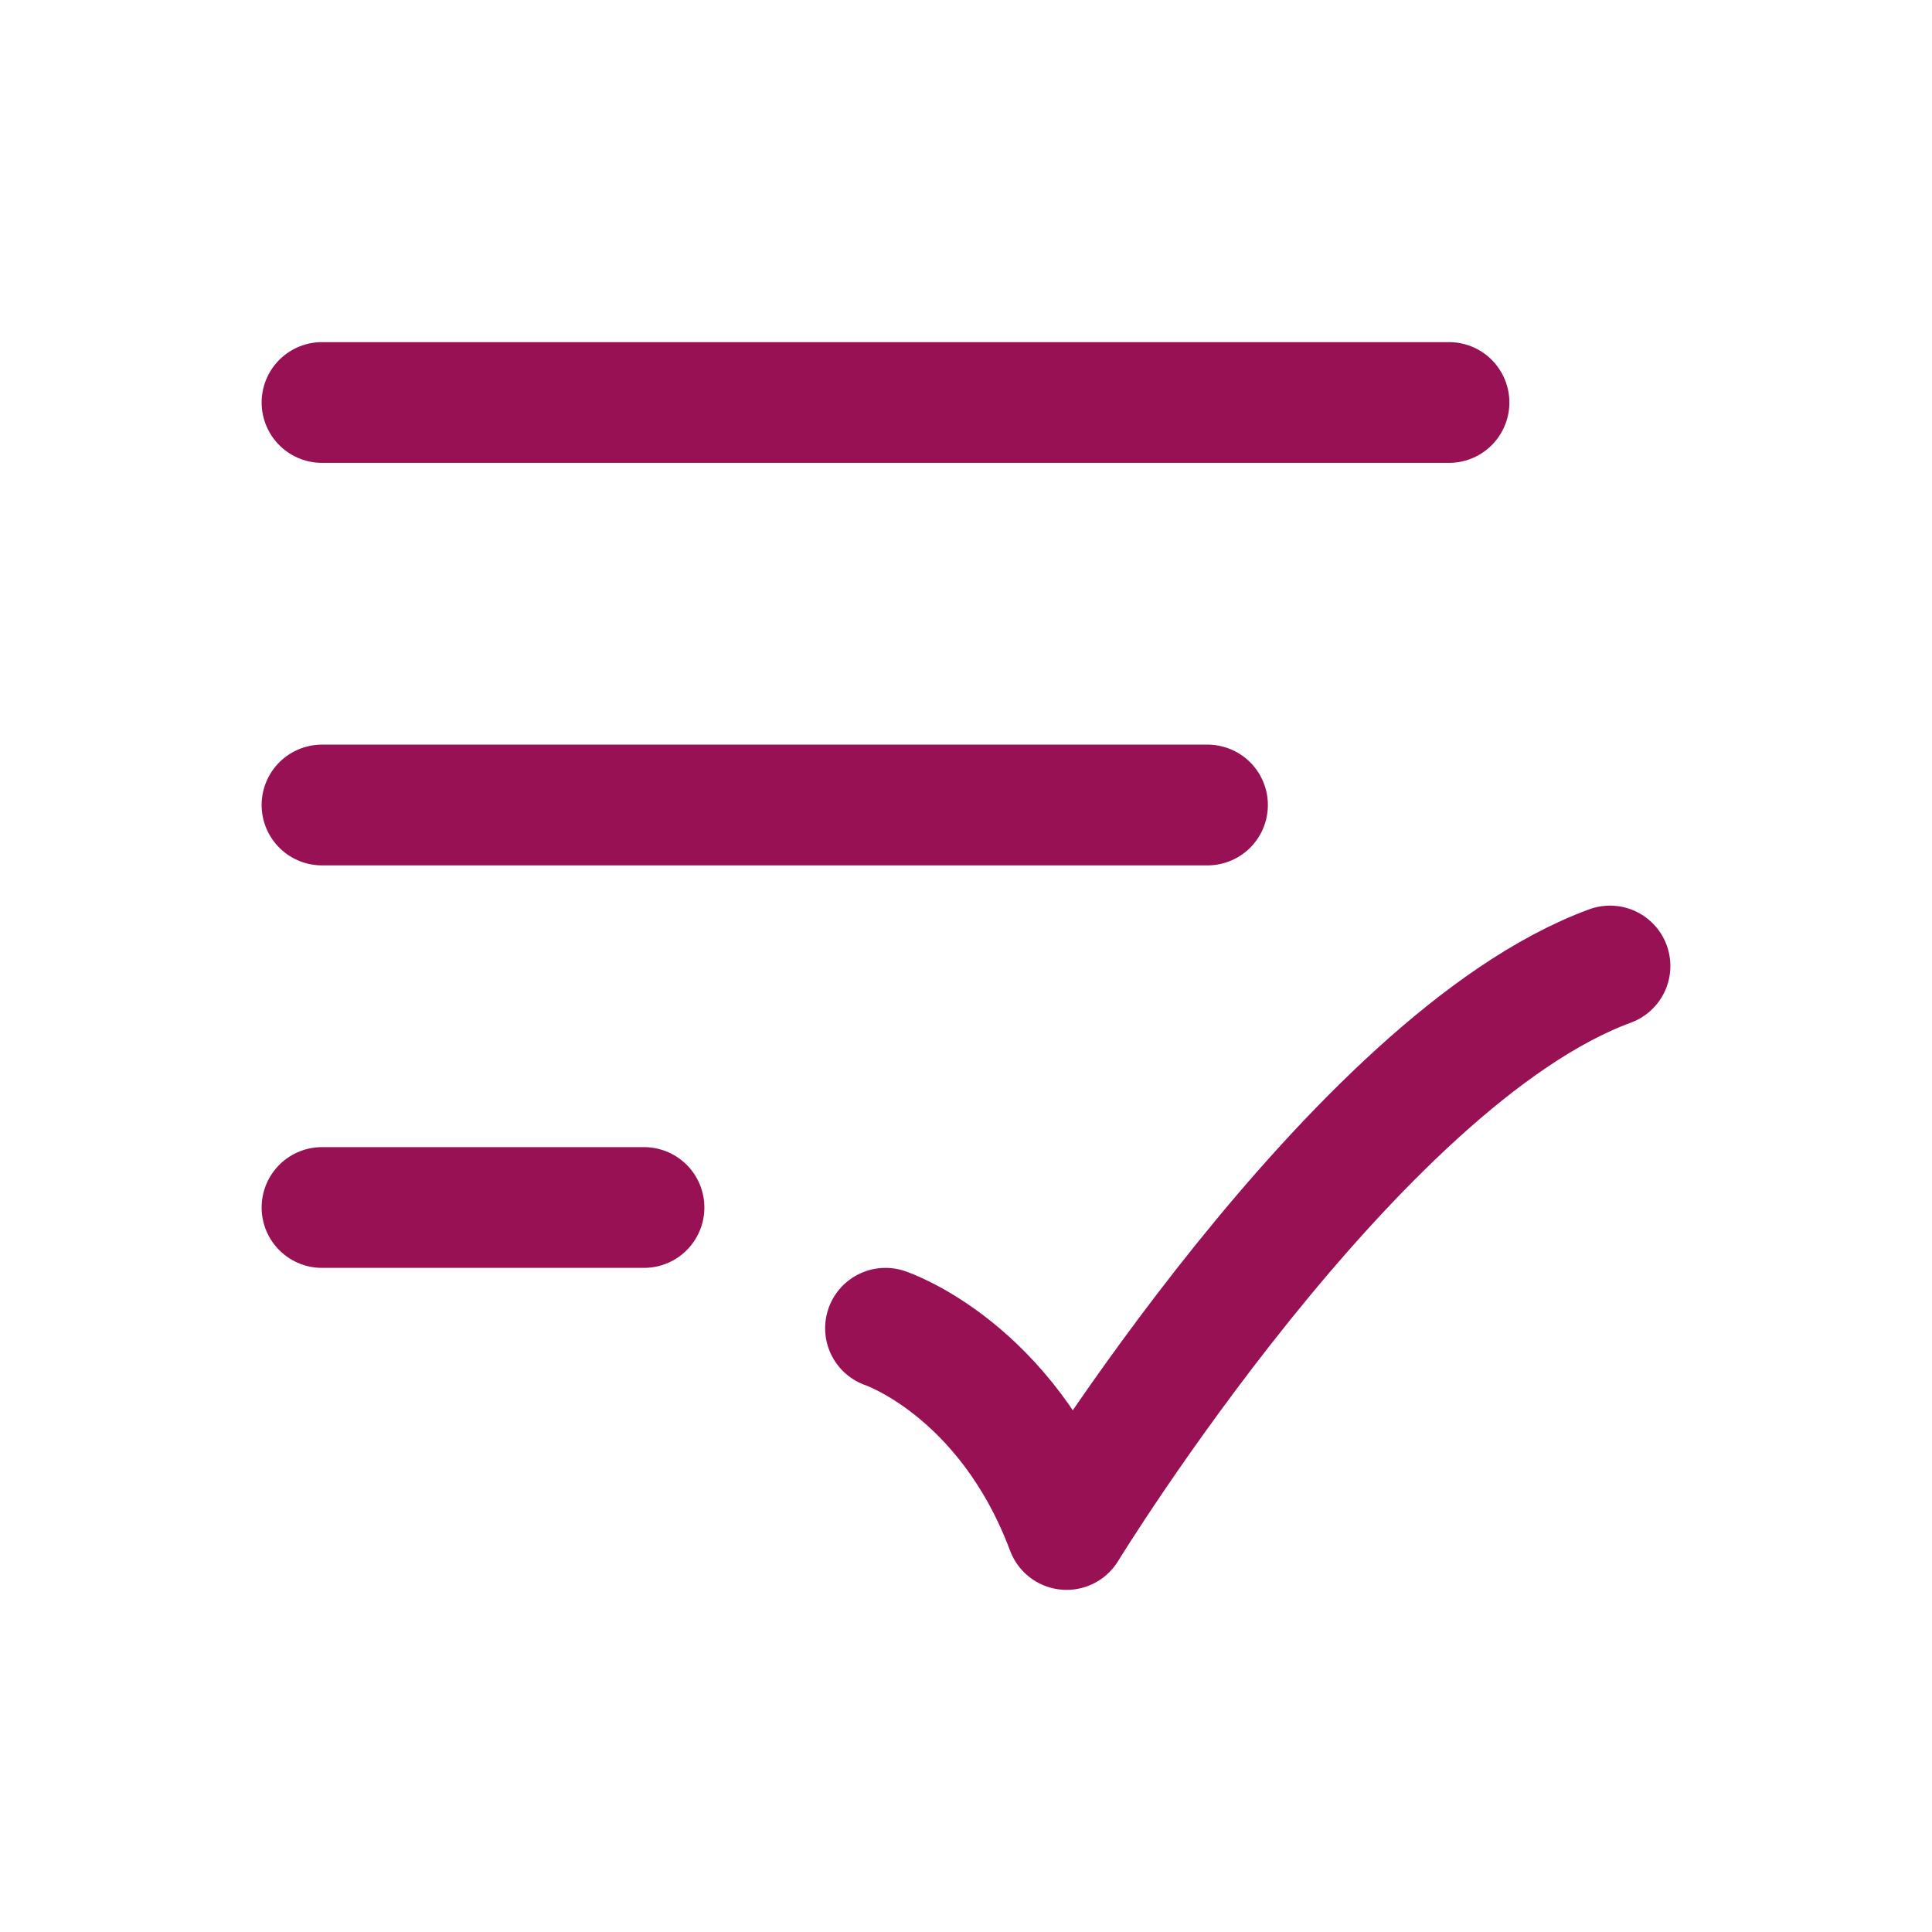 <svg width="24" height="24" viewBox="0 0 24 24" fill="none" xmlns="http://www.w3.org/2000/svg">
<path d="M11 16.5C11 16.5 12.5 17 13.25 19C13.25 19 16.823 13.167 20 12M4 5H18M4 10H15M4 15H8" stroke="#991155" stroke-width="1.5" stroke-linecap="round" stroke-linejoin="round"/>
</svg>
